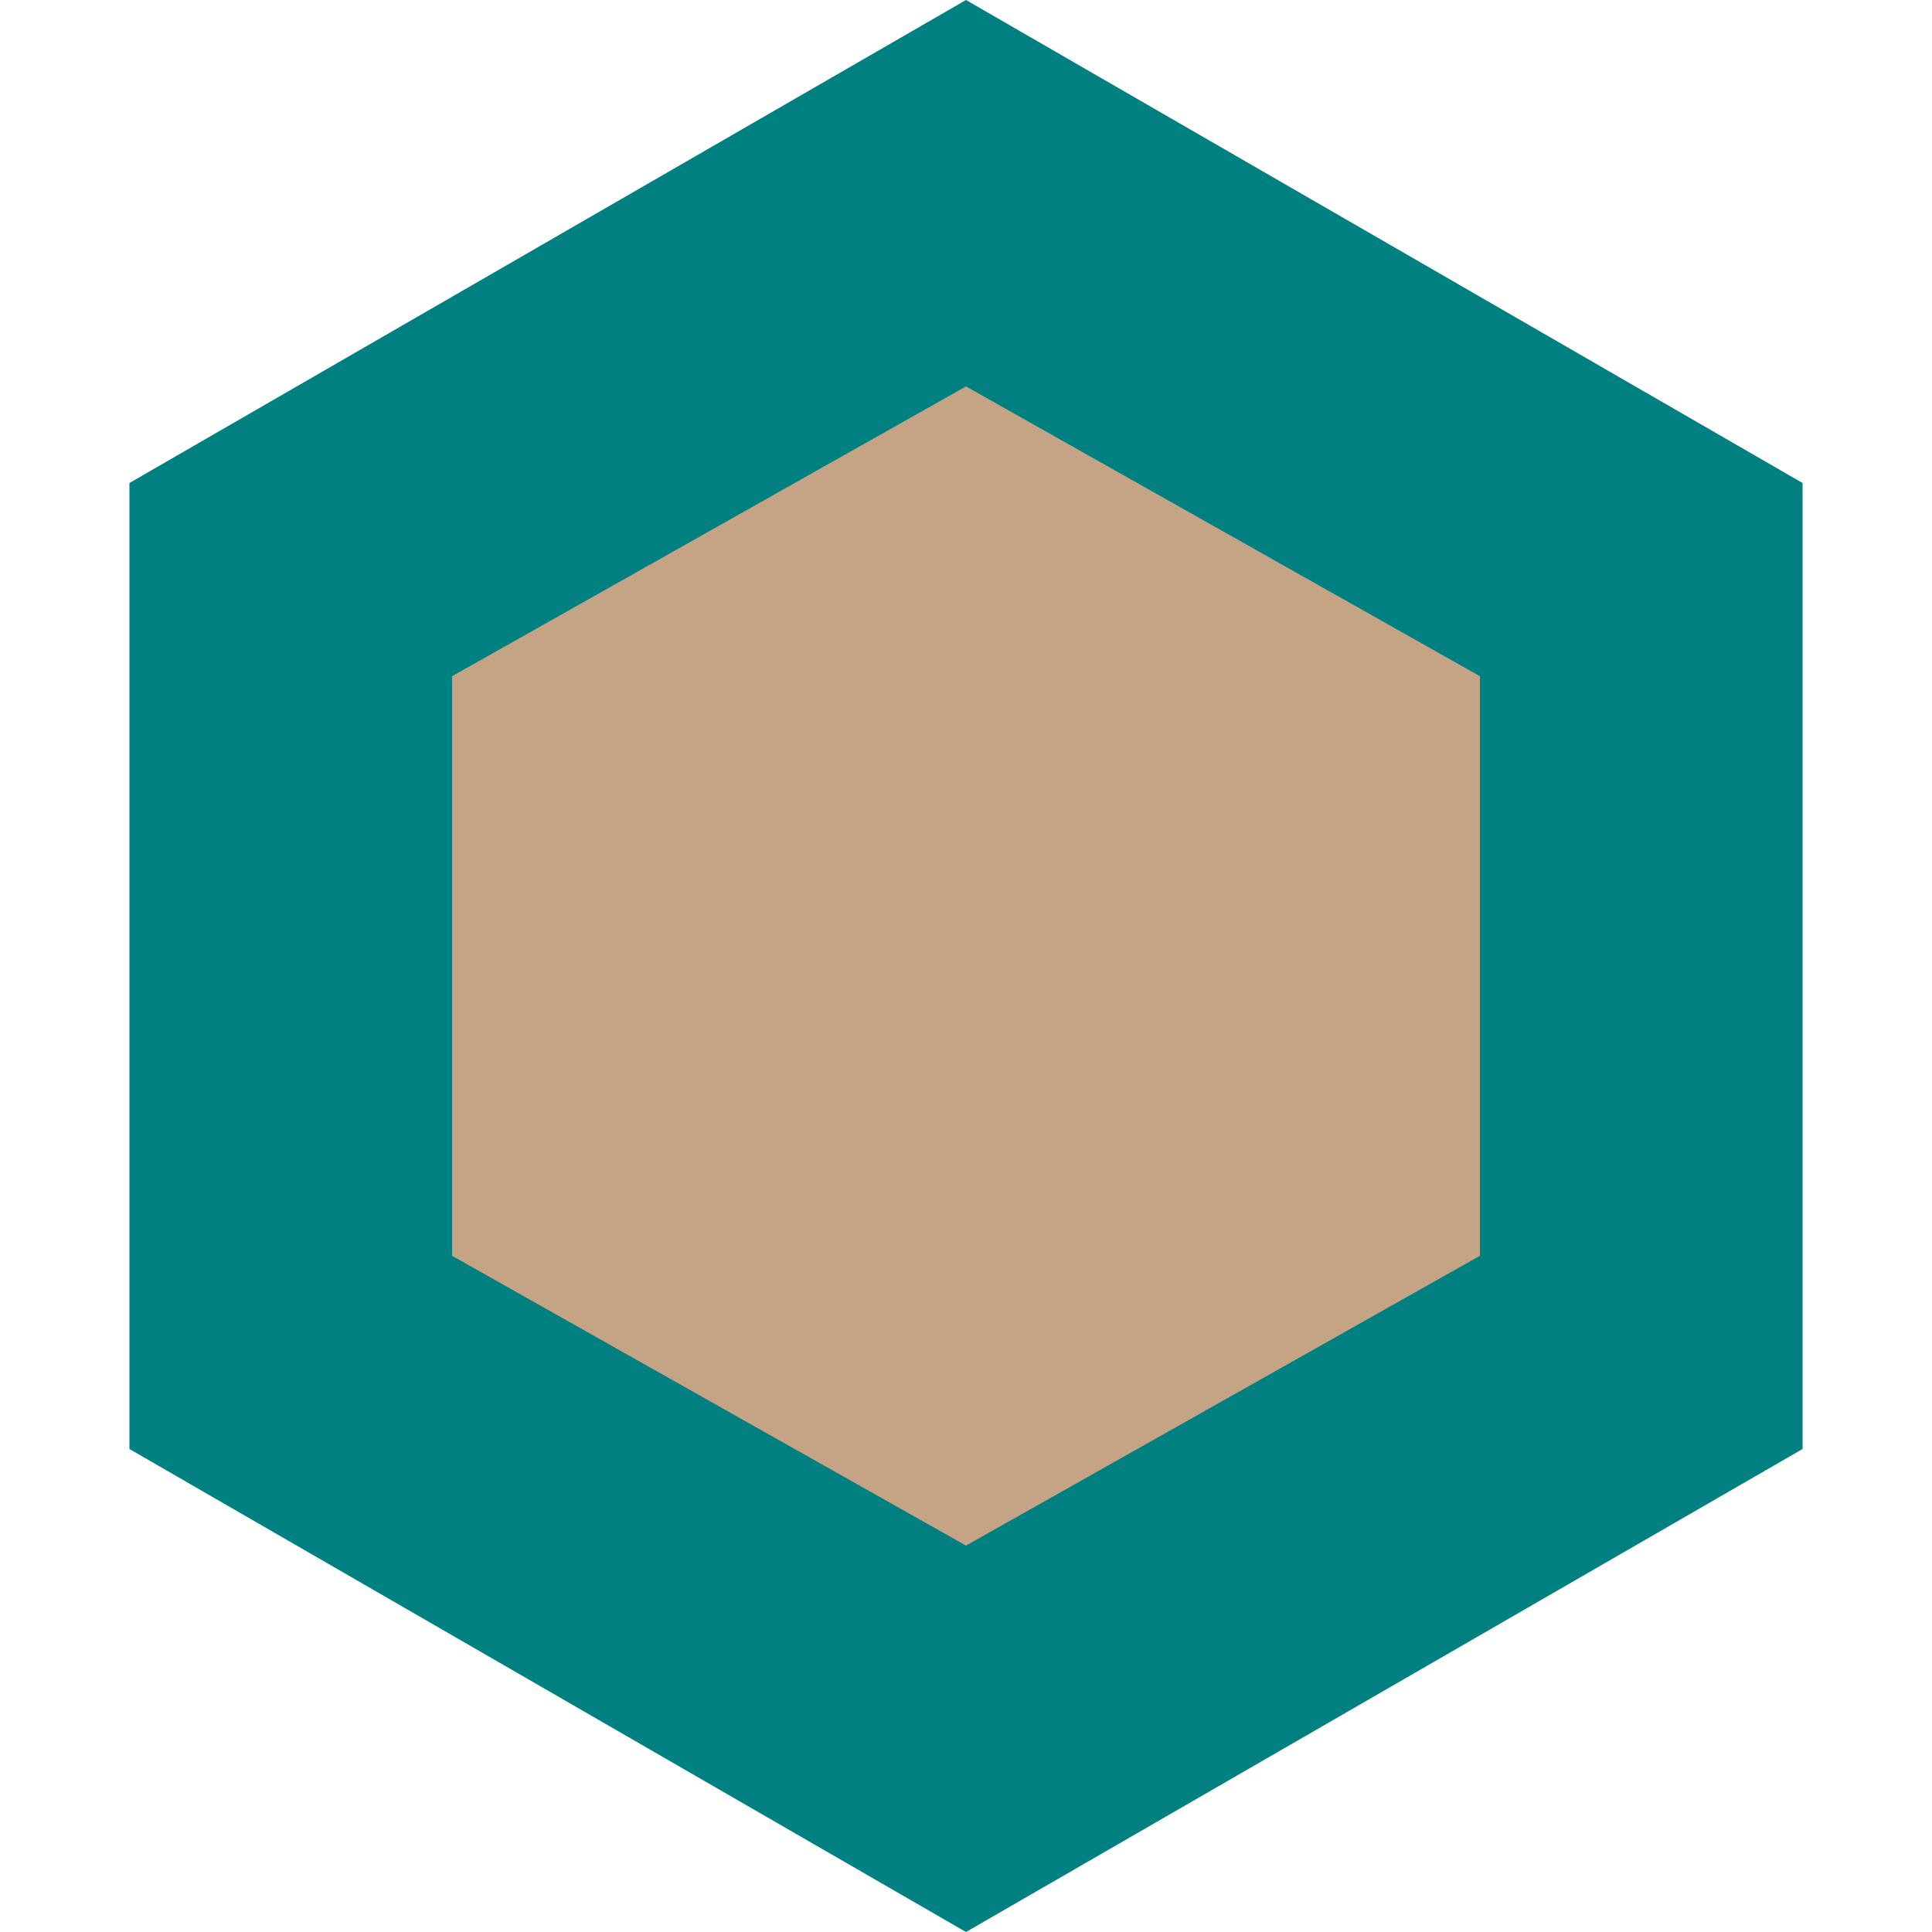 <?xml version="1.0" encoding="UTF-8"?>
<svg width="100" height="100" viewBox="0 0 100 100" xmlns="http://www.w3.org/2000/svg">
  <path d="M50 0L93.3 25v50L50 100L6.7 75V25L50 0z" fill="#008080"/>
  <path d="M50 20L76.6 35v30L50 80L23.4 65V35L50 20z" fill="#c4a484"/>
</svg>